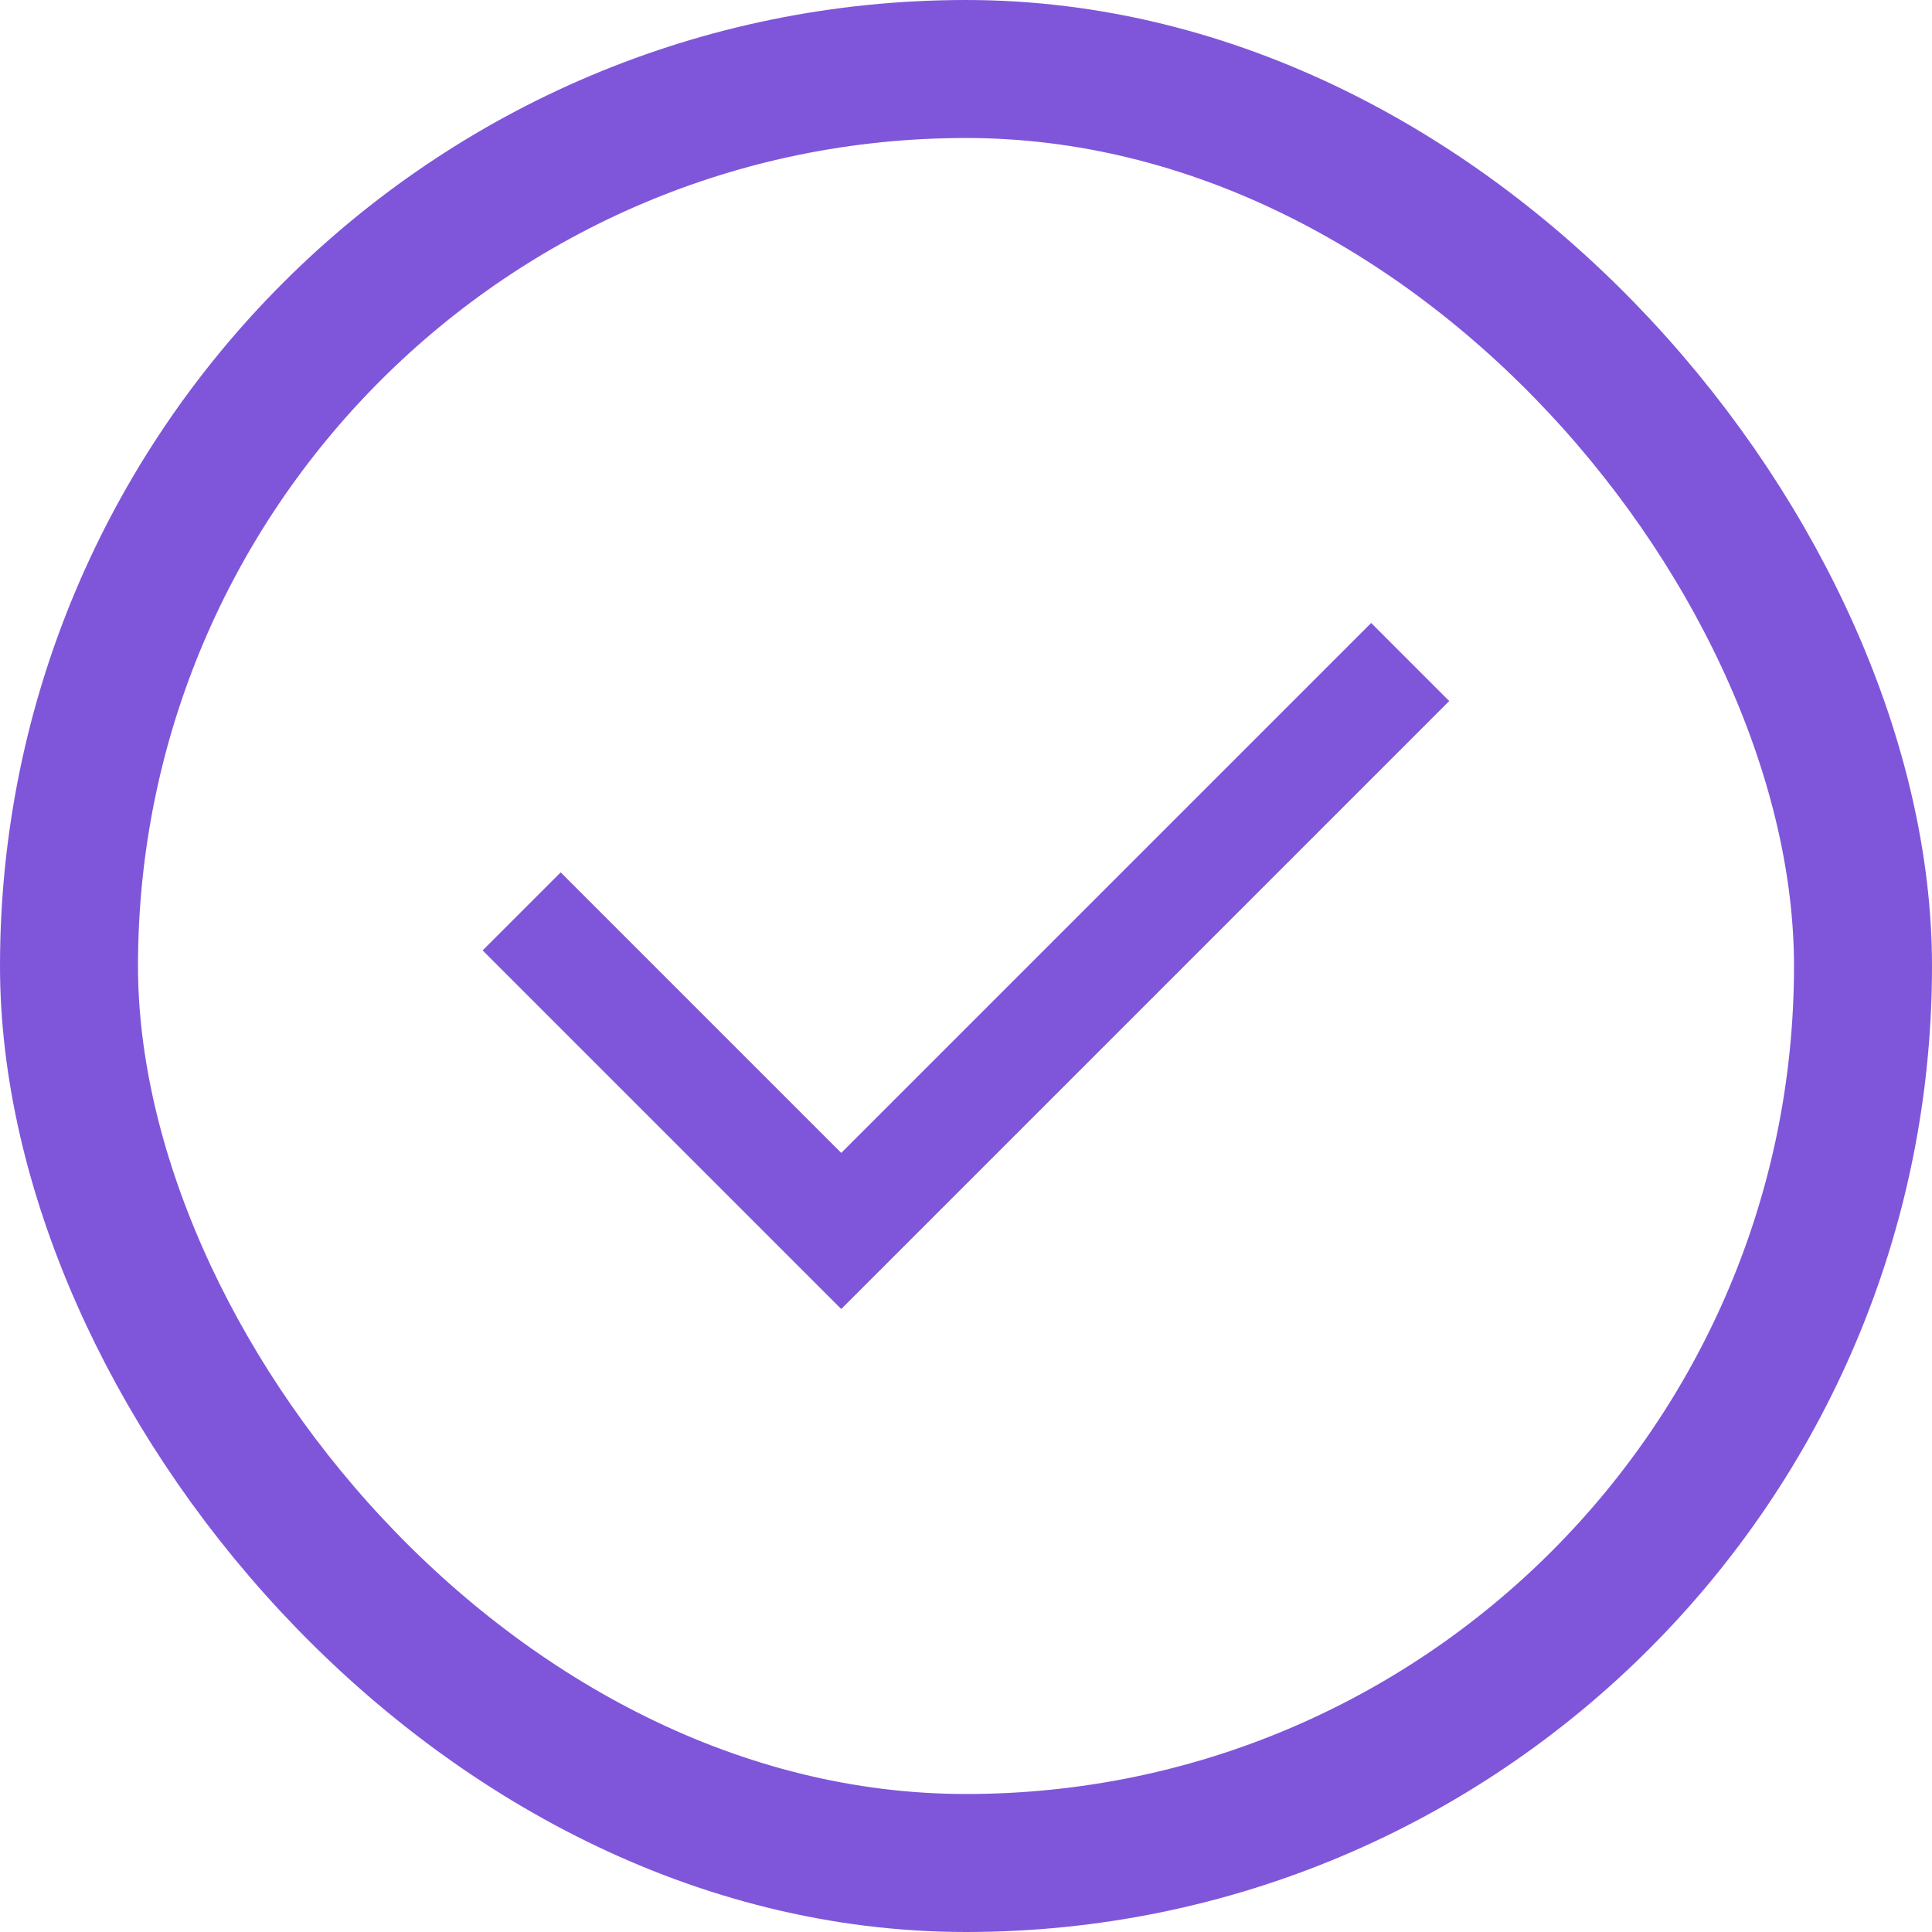 <svg width="14" height="14" viewBox="0 0 14 14" fill="none" xmlns="http://www.w3.org/2000/svg">
<rect x="0.5" y="0.5" width="13" height="13" rx="6.5" stroke="#7F56DA"/>
<path d="M4.063 6.887L6.096 8.92L9.936 5.08" stroke="#7F56DA" stroke-width="0.8" stroke-linecap="square"/>
</svg>
